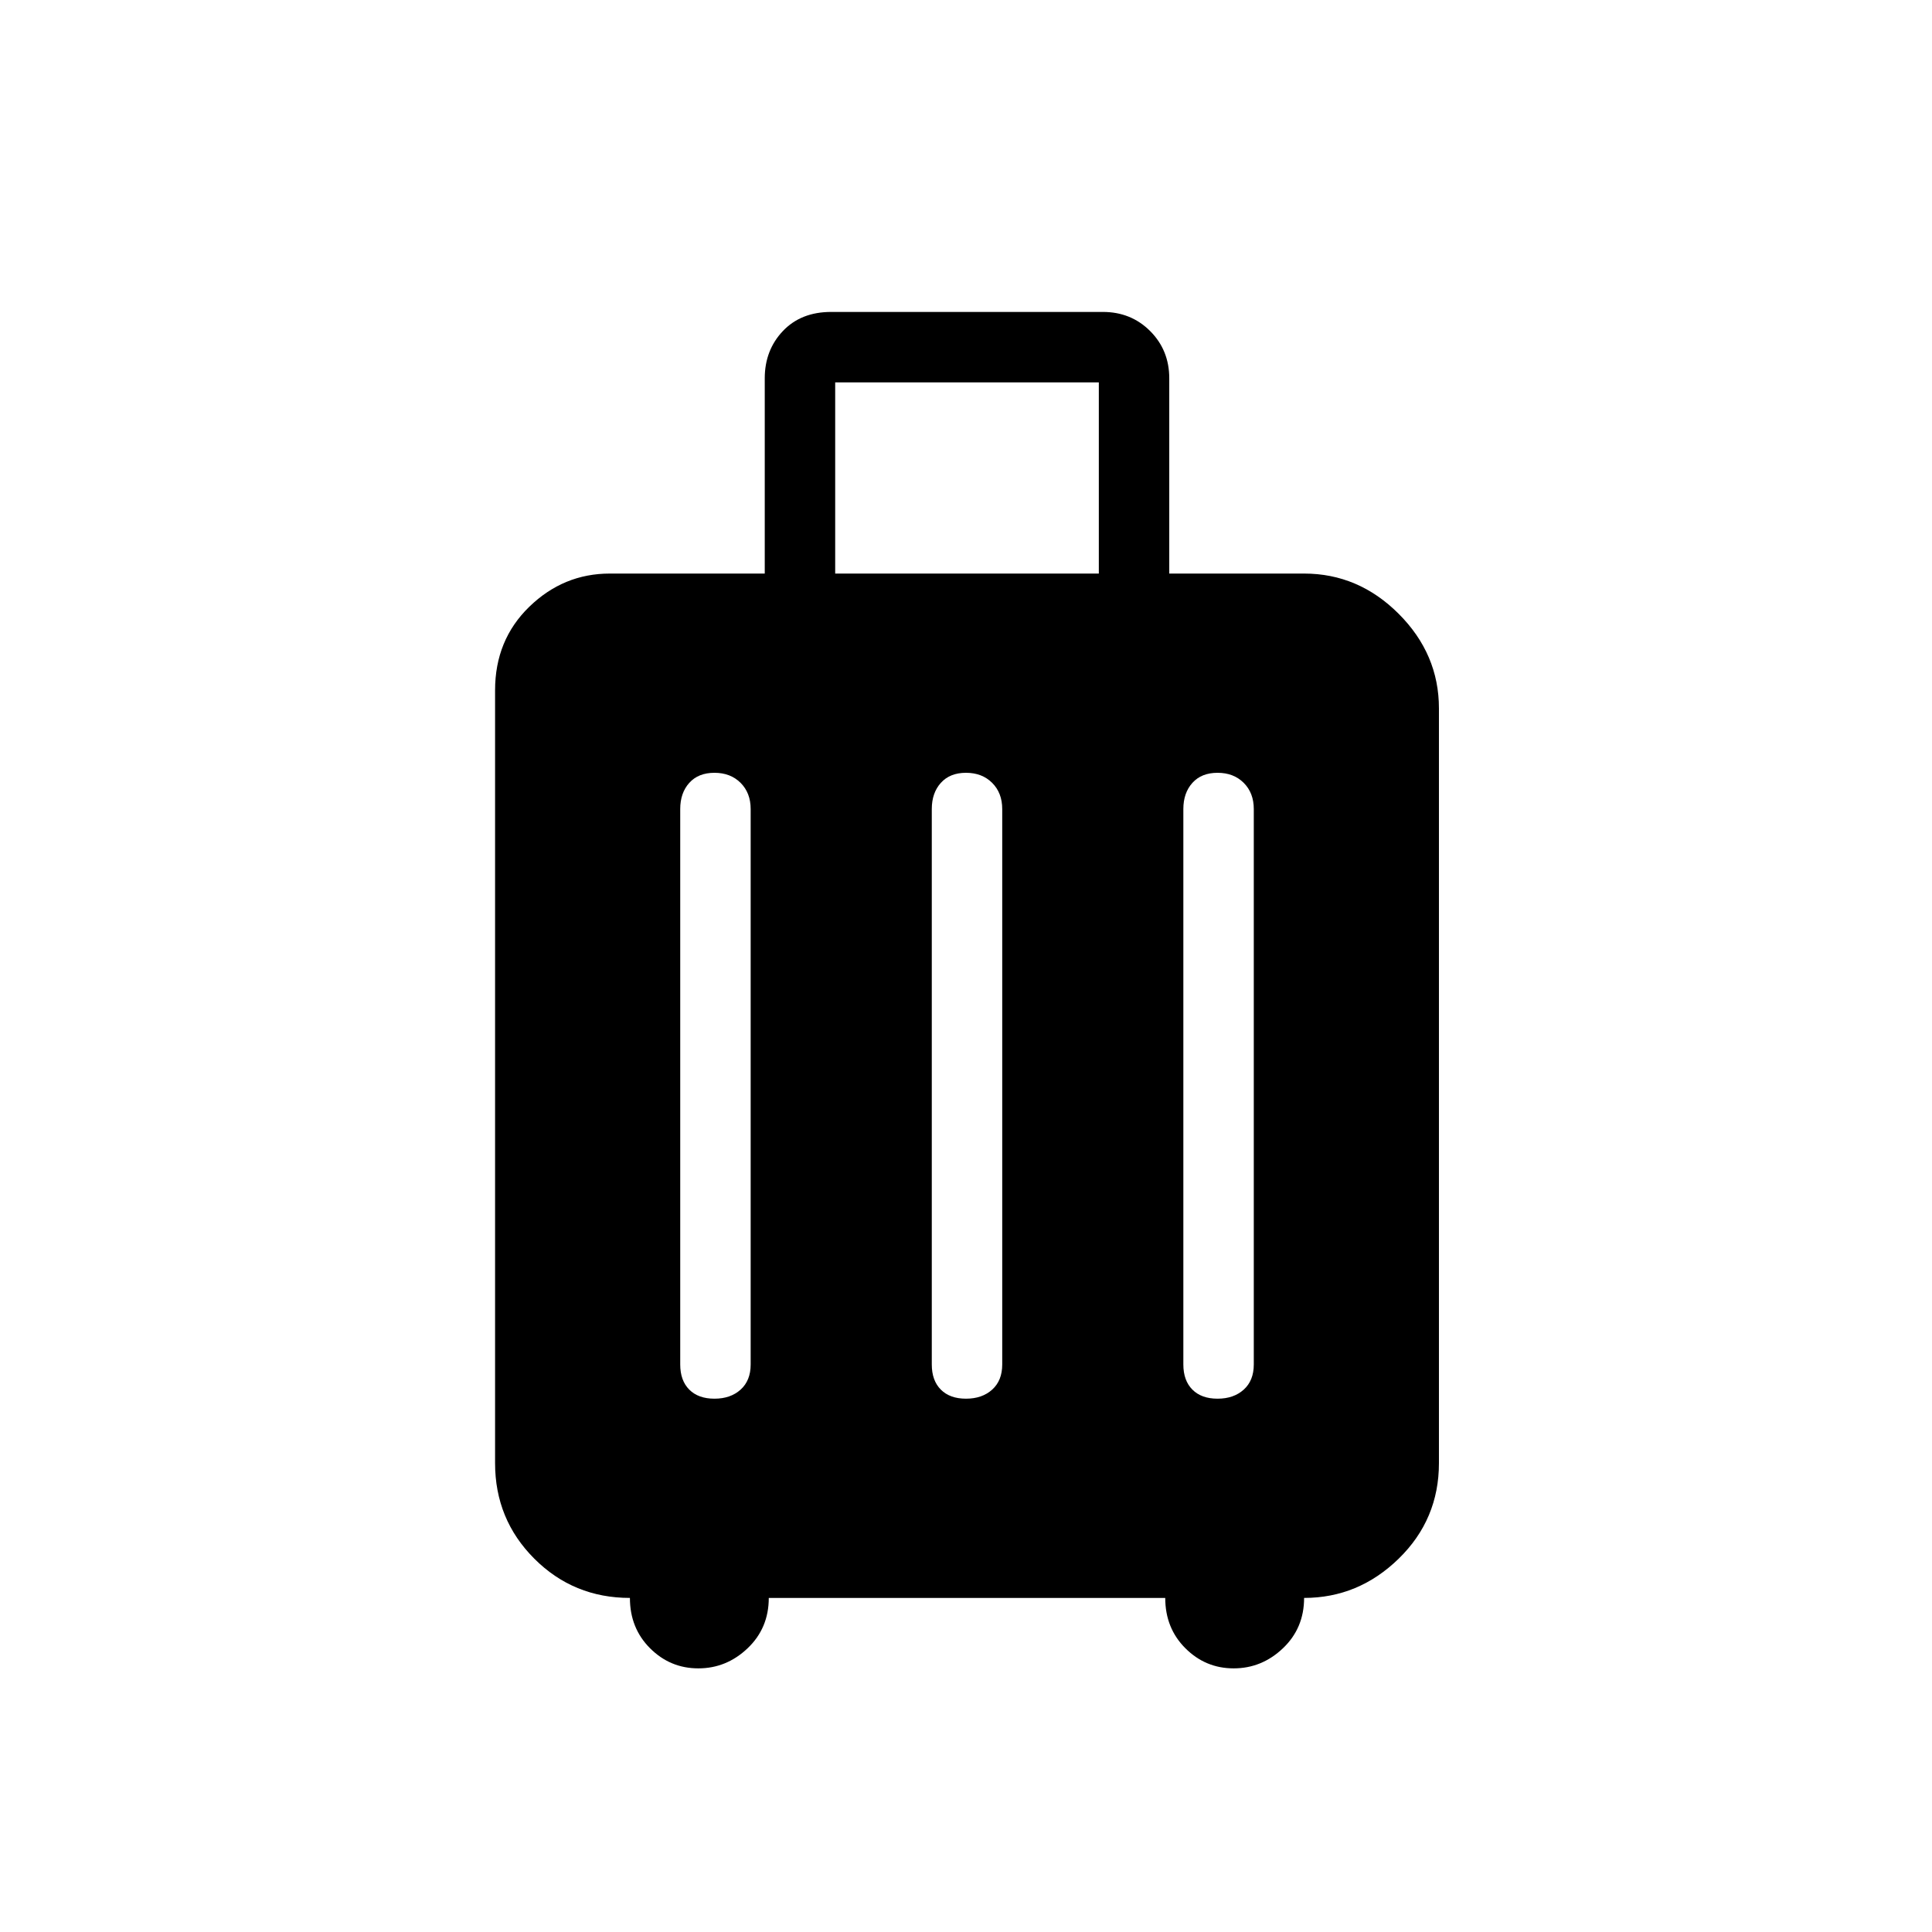 <svg xmlns="http://www.w3.org/2000/svg" height="48" width="48"><path d="M15.65 39.7Q14.25 39.7 13.275 38.725Q12.3 37.75 12.3 36.35V17.15Q12.3 15.9 13.15 15.075Q14 14.25 15.15 14.25H19V9.4Q19 8.7 19.45 8.225Q19.9 7.75 20.65 7.75H27.4Q28.1 7.75 28.575 8.225Q29.05 8.7 29.05 9.4V14.25H32.4Q33.75 14.25 34.75 15.25Q35.75 16.25 35.75 17.6V36.35Q35.75 37.75 34.75 38.725Q33.75 39.7 32.4 39.7Q32.4 40.45 31.875 40.95Q31.35 41.45 30.65 41.45Q29.95 41.45 29.45 40.95Q28.95 40.45 28.95 39.7H19.1Q19.1 40.45 18.575 40.95Q18.05 41.45 17.35 41.45Q16.65 41.45 16.15 40.95Q15.65 40.45 15.65 39.7ZM20.75 14.25H27.3V9.5H20.75ZM16.9 33.9Q16.9 34.3 17.125 34.525Q17.35 34.75 17.75 34.75Q18.15 34.75 18.4 34.525Q18.65 34.3 18.65 33.9V20.1Q18.65 19.7 18.4 19.45Q18.15 19.2 17.75 19.2Q17.35 19.2 17.125 19.45Q16.9 19.7 16.9 20.1ZM23.15 33.9Q23.15 34.3 23.375 34.525Q23.6 34.75 24 34.75Q24.4 34.75 24.65 34.525Q24.9 34.3 24.9 33.9V20.1Q24.9 19.7 24.65 19.45Q24.4 19.2 24 19.2Q23.6 19.2 23.375 19.45Q23.15 19.7 23.15 20.1ZM29.4 33.9Q29.4 34.3 29.625 34.525Q29.85 34.75 30.25 34.75Q30.65 34.75 30.9 34.525Q31.15 34.3 31.15 33.9V20.1Q31.15 19.7 30.9 19.45Q30.65 19.2 30.25 19.2Q29.85 19.2 29.625 19.45Q29.4 19.7 29.4 20.1Z"/></svg>